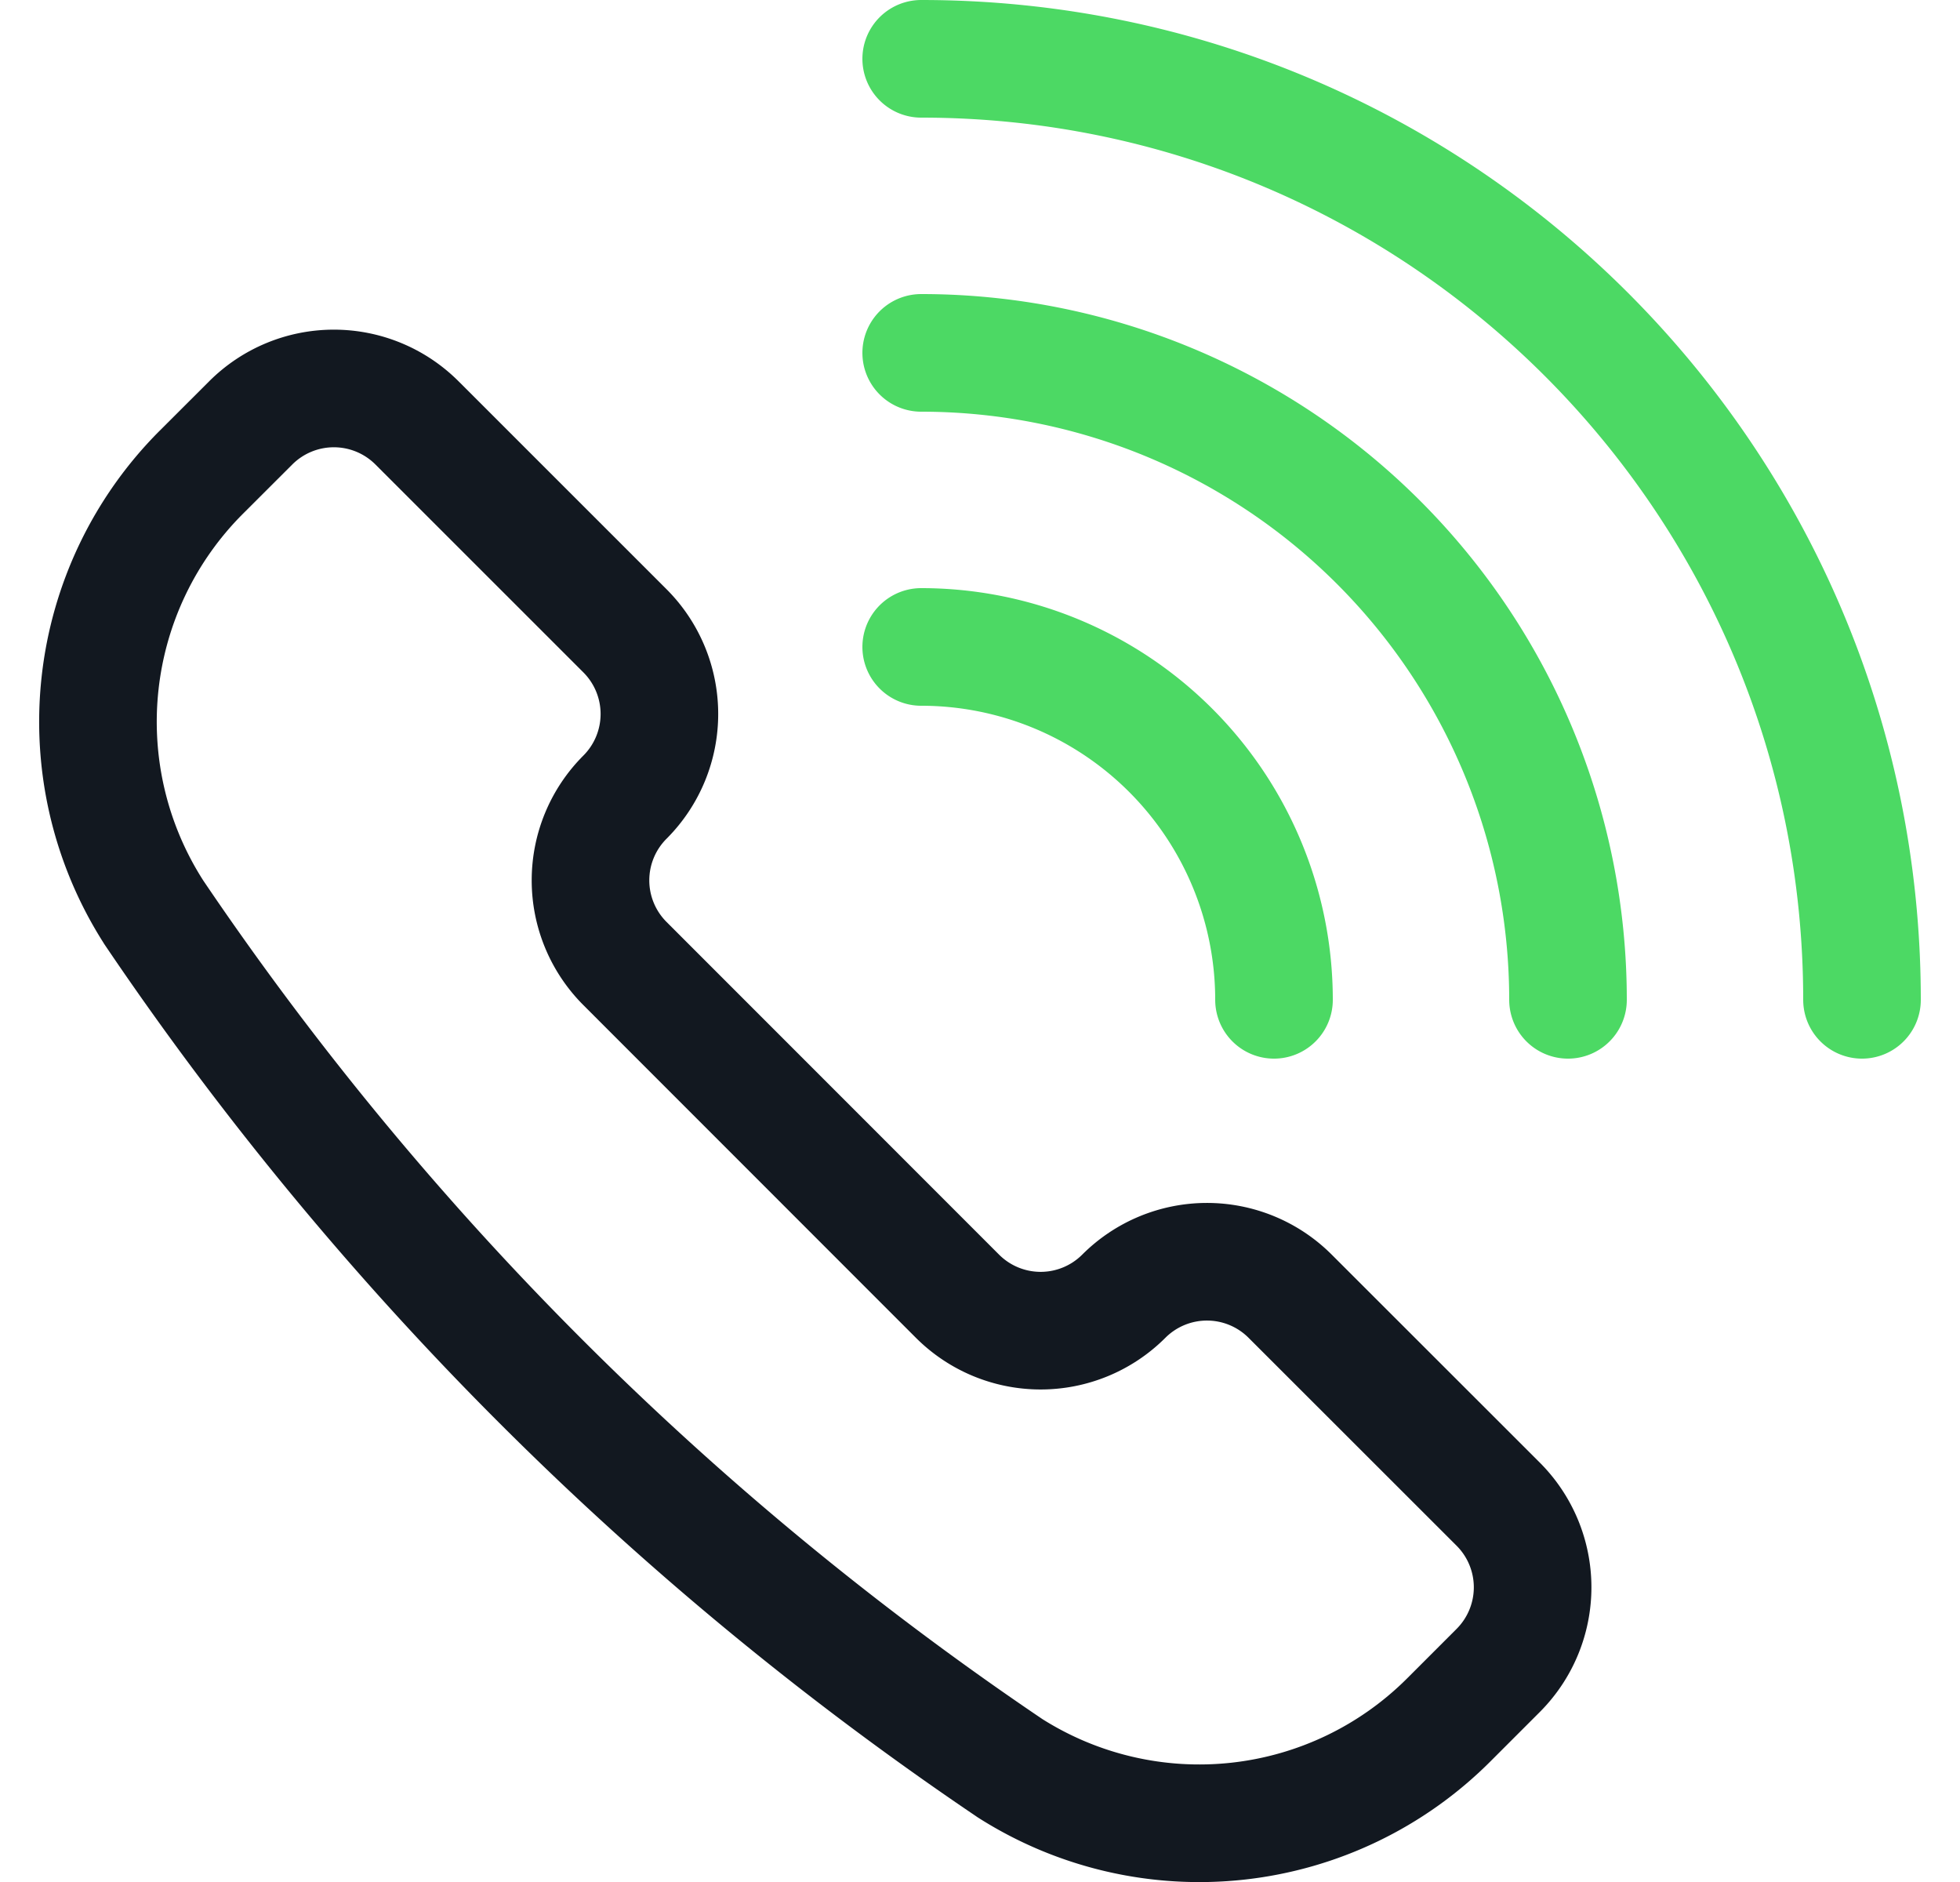 <svg xmlns="http://www.w3.org/2000/svg" viewBox="0 0 25 24"><g fill="none" fill-rule="evenodd" stroke-linecap="round" stroke-linejoin="round" stroke-width="1.5"><path stroke="#121820" d="M12.87 22.54l.01.007a4.5 4.5 0 0 0 5.6-.615l.629-.629a1.5 1.5 0 0 0 0-2.122l-2.653-2.651a1.5 1.5 0 0 0-2.122 0h0a1.5 1.5 0 0 1-2.121 0l-4.242-4.243a1.5 1.5 0 0 1 0-2.121h0a1.5 1.5 0 0 0 0-2.122L5.319 5.393a1.5 1.5 0 0 0-2.121 0l-.63.629a4.5 4.5 0 0 0-.614 5.6l.006.01A40.606 40.606 0 0 0 12.87 22.54h0z"/><path stroke="#4CD964" d="M11.75 8.25a4.5 4.5 0 0 1 4.5 4.5M11.75 4.5A8.25 8.25 0 0 1 20 12.75M11.75.75c6.627 0 12 5.373 12 12"/></g></svg>